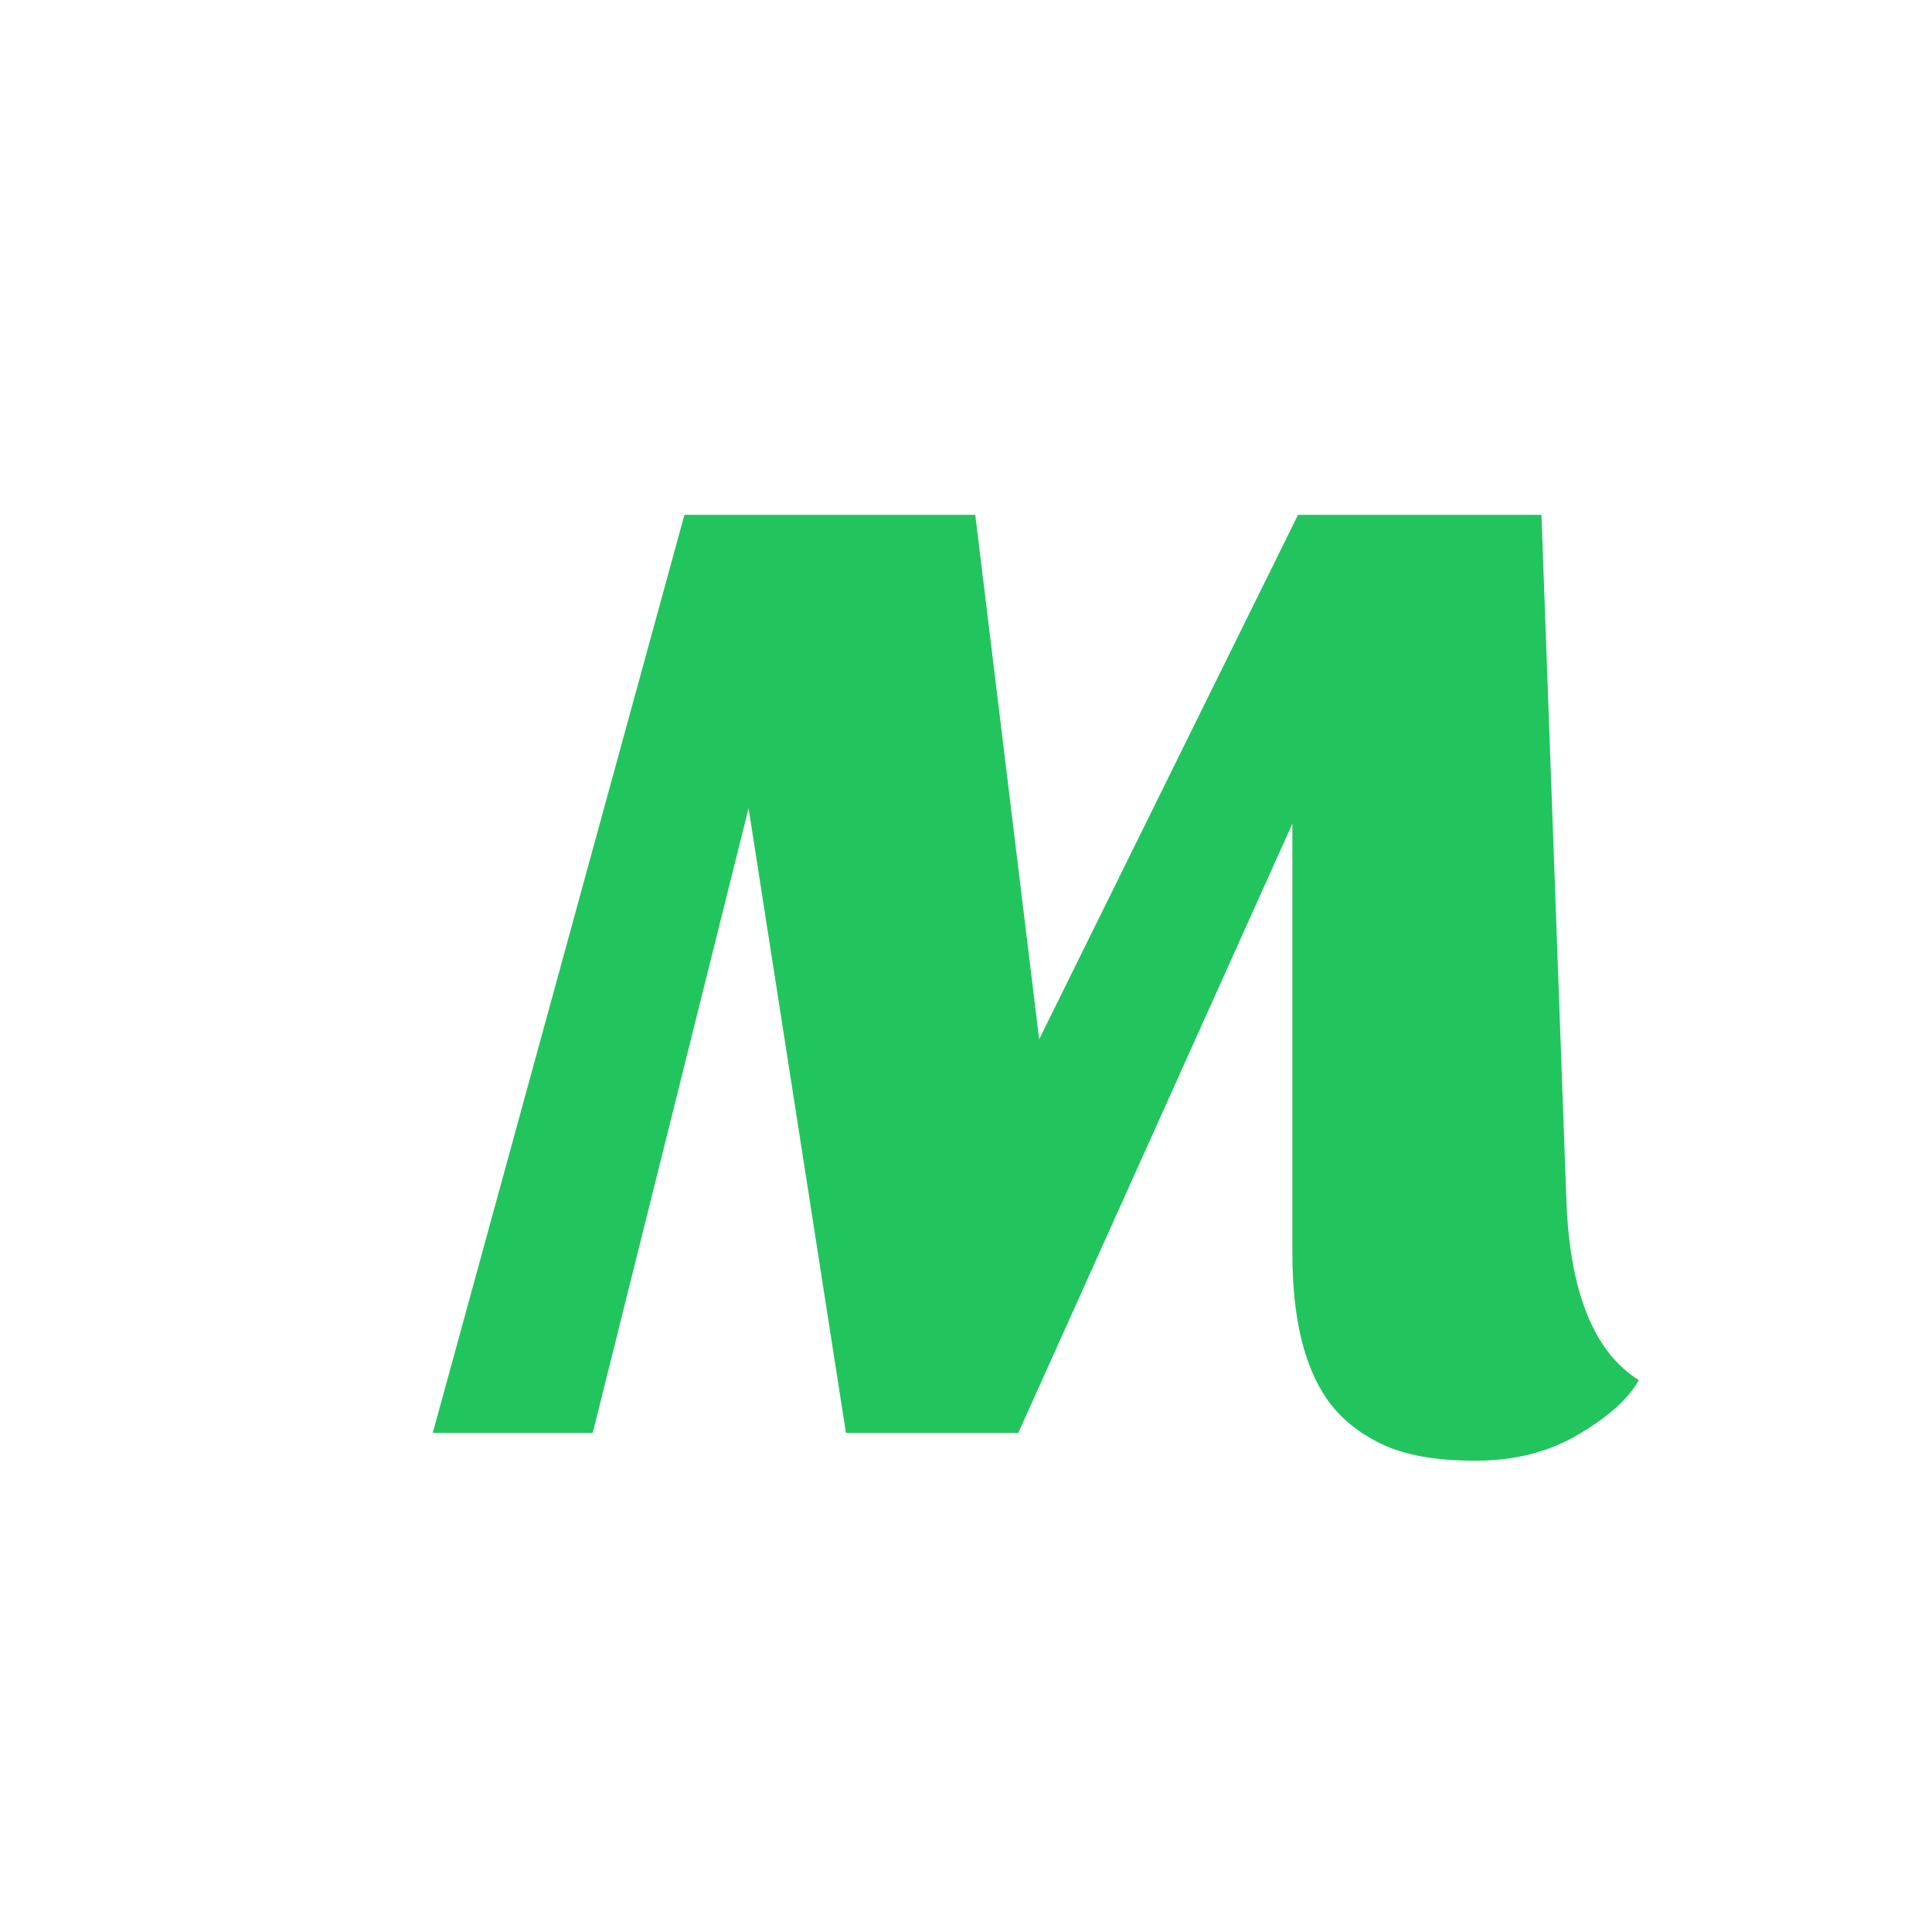 <svg 
	xmlns="http://www.w3.org/2000/svg" 
	width="64px" height="64px" 
	viewBox="197 14 100 120" 
	style="background: rgb(24, 24, 27);" 
	preserveAspectRatio="xMidYMid">
	<defs>
		<filter id="editing-hover" x="-100%" y="-100%" width="400%" height="400%">
			<feFlood flood-color="#18181B" result="flood"/>
			<feComposite operator="in" in2="SourceAlpha" in="flood" result="shadow"/>
			<feOffset dx="-2" dy="-1.3" in="SourceGraphic" result="offset-1"/>
			<feOffset dx="2" dy="1.3" in="shadow" result="offset-2"/>
			<feMerge>
				<feMergeNode in="offset-2"/>
				<feMergeNode in="offset-1"/>
			</feMerge>
		</filter>
	</defs>
	<g filter="url(#editing-hover)">
		<g transform="translate(215, 103) scale(1.35)">
			<path d="M6.53 0L-0.83 0L10.75-42.24L24.13-42.24L27.07-18.11L38.98-42.24L50.18-42.24L51.33-10.62L51.33-10.62Q51.58-4.35 54.66-2.43L54.66-2.43L54.66-2.43Q53.95-1.15 51.90 0.06L51.90 0.06L51.90 0.06Q49.86 1.28 47.14 1.28L47.14 1.28L47.14 1.28Q44.42 1.28 42.82 0.51L42.82 0.51L42.82 0.51Q41.22-0.26 40.32-1.54L40.32-1.54L40.32-1.54Q38.72-3.84 38.72-8.26L38.72-8.26L38.72-28.03L26.11 0L18.18 0L13.70-28.74L6.53 0Z" 
			fill="#22C55D"/>
		</g>
	</g>
</svg>
